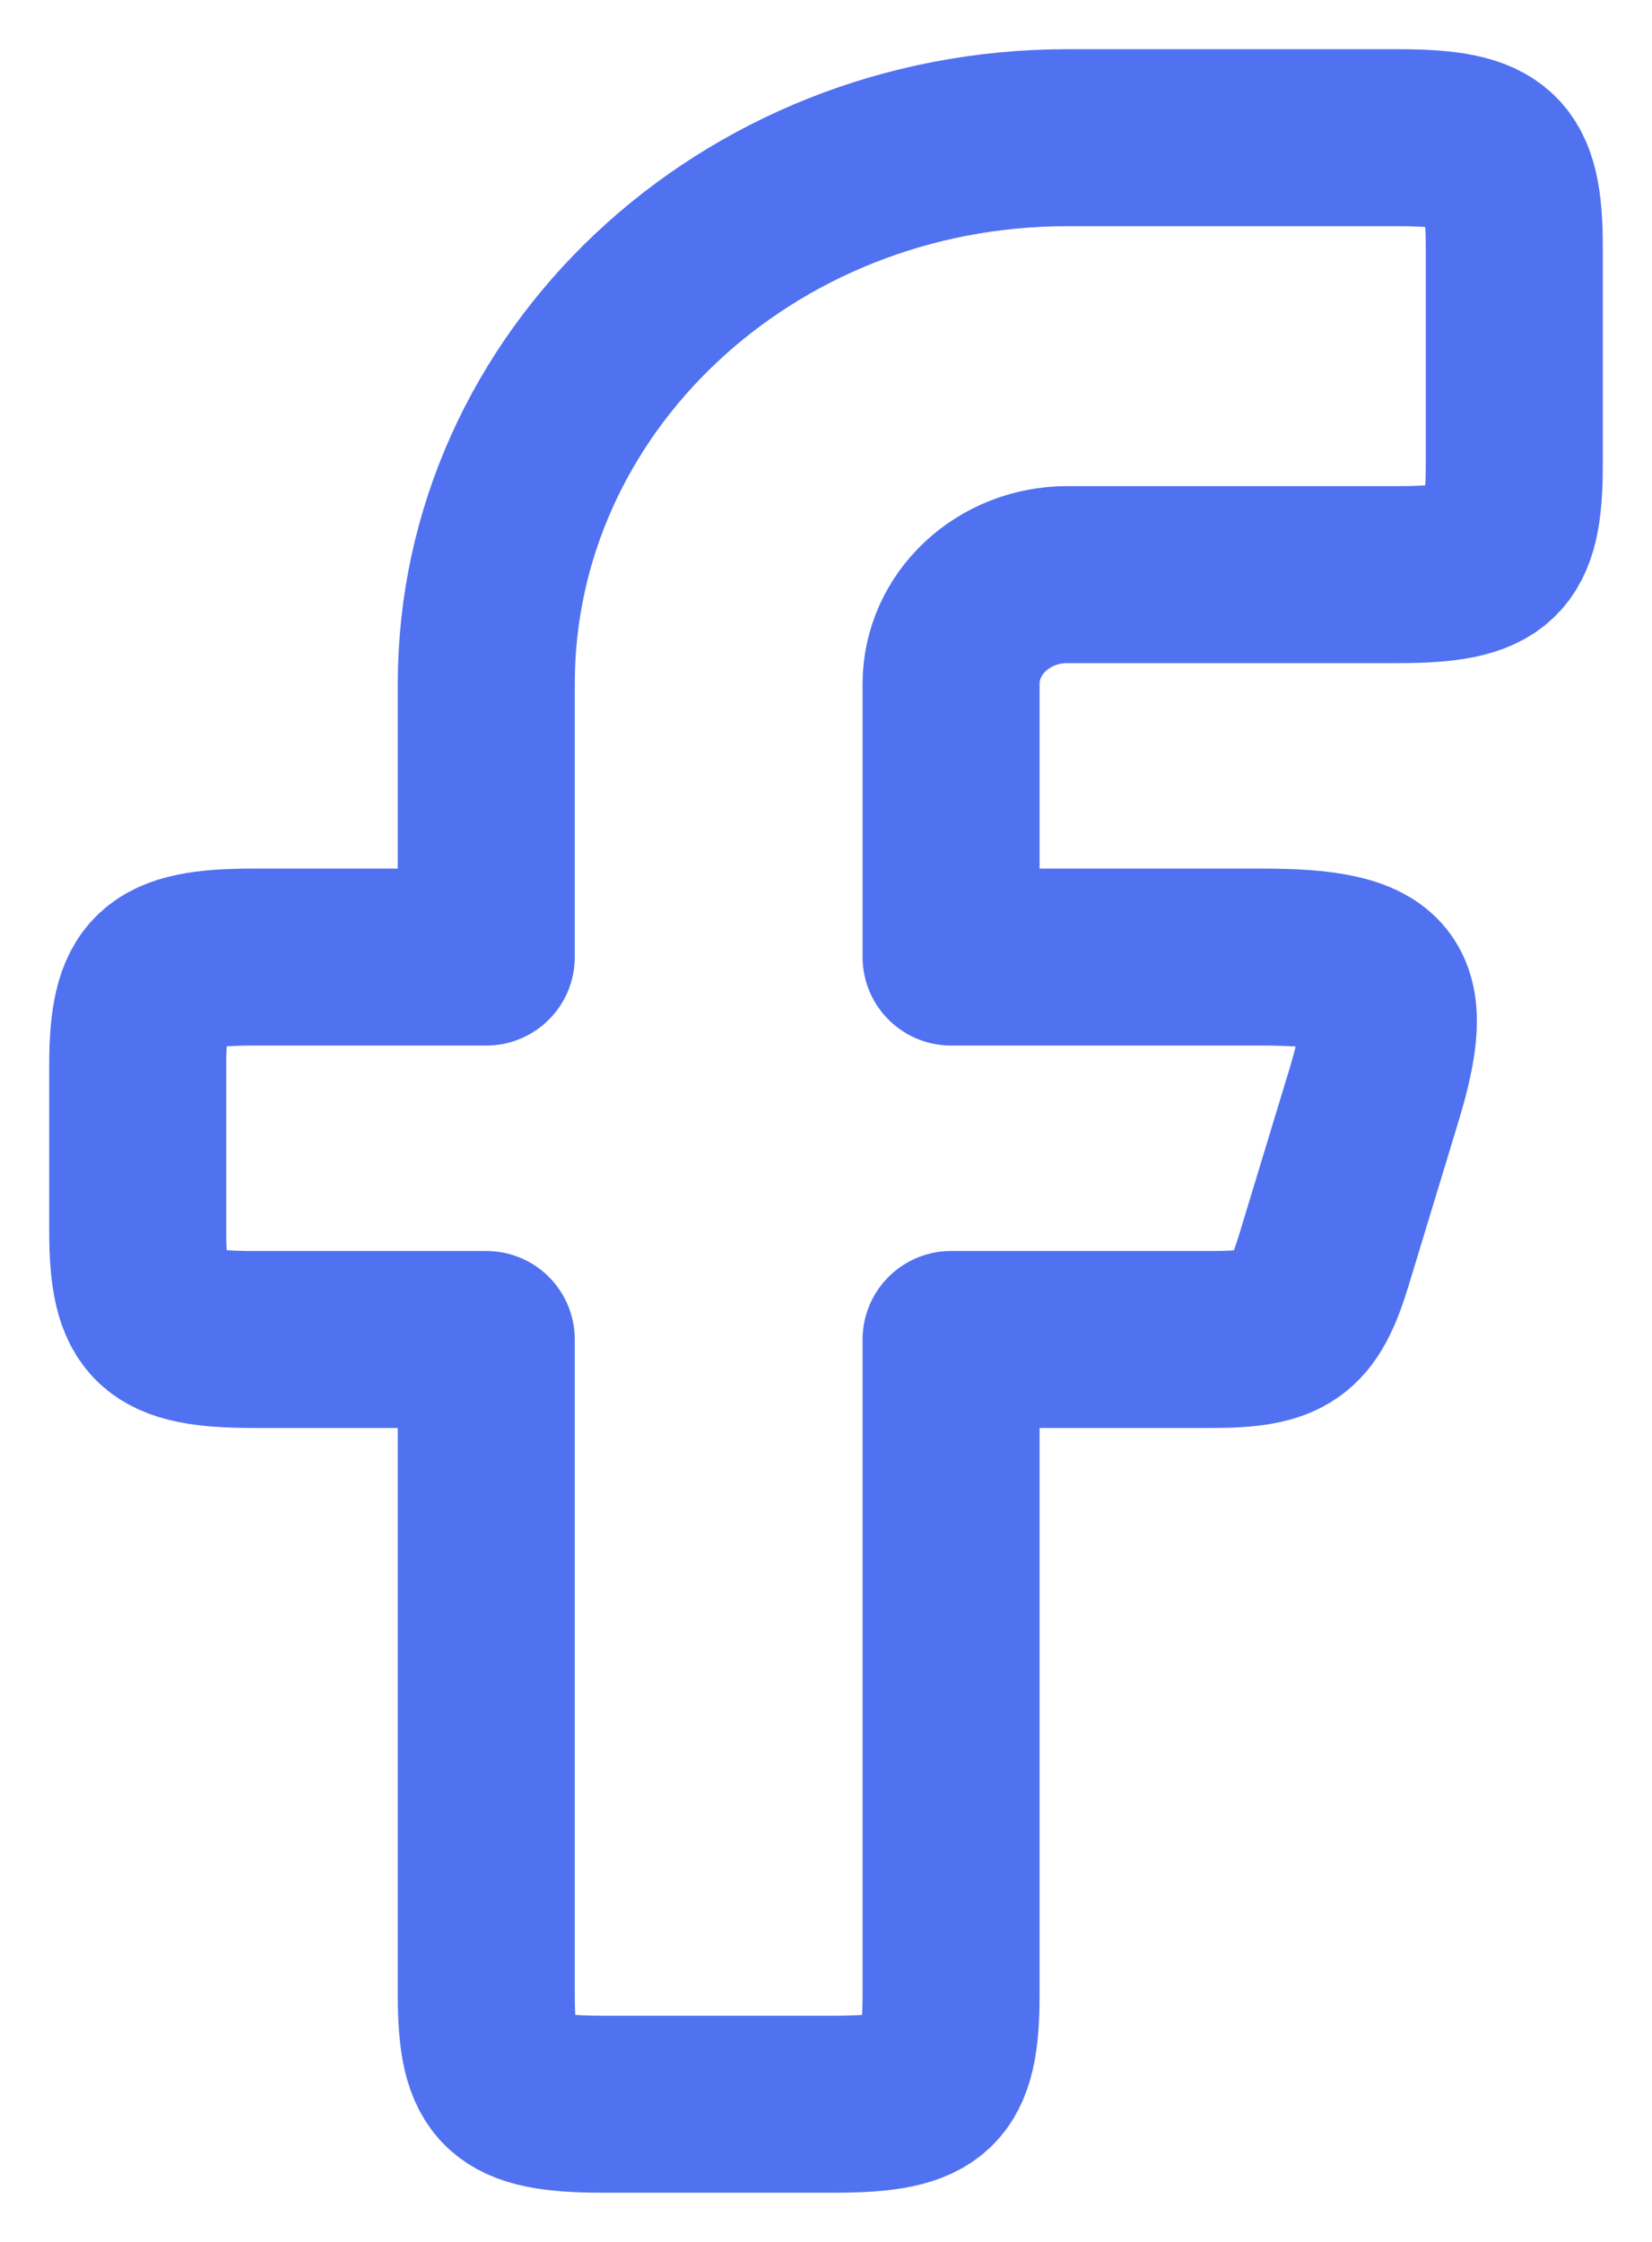 <svg width="14" height="19" viewBox="0 0 14 19" fill="none" xmlns="http://www.w3.org/2000/svg">
<g id="elements">
<path id="Path" fill-rule="evenodd" clip-rule="evenodd" d="M2.151 8.111C1.337 8.111 1.167 8.271 1.167 9.037V10.426C1.167 11.192 1.337 11.352 2.151 11.352H4.121V16.907C4.121 17.674 4.291 17.833 5.106 17.833H7.076C7.89 17.833 8.06 17.674 8.06 16.907V11.352H10.272C10.89 11.352 11.049 11.239 11.219 10.68L11.641 9.291C11.932 8.334 11.753 8.111 10.694 8.111H8.06V5.796C8.06 5.285 8.501 4.87 9.045 4.87H11.848C12.663 4.87 12.833 4.71 12.833 3.944V2.093C12.833 1.327 12.663 1.167 11.848 1.167H9.045C6.326 1.167 4.121 3.239 4.121 5.796V8.111H2.151Z" stroke="#5072F1" stroke-width="1.5" stroke-linejoin="round"/>
</g>
</svg>
